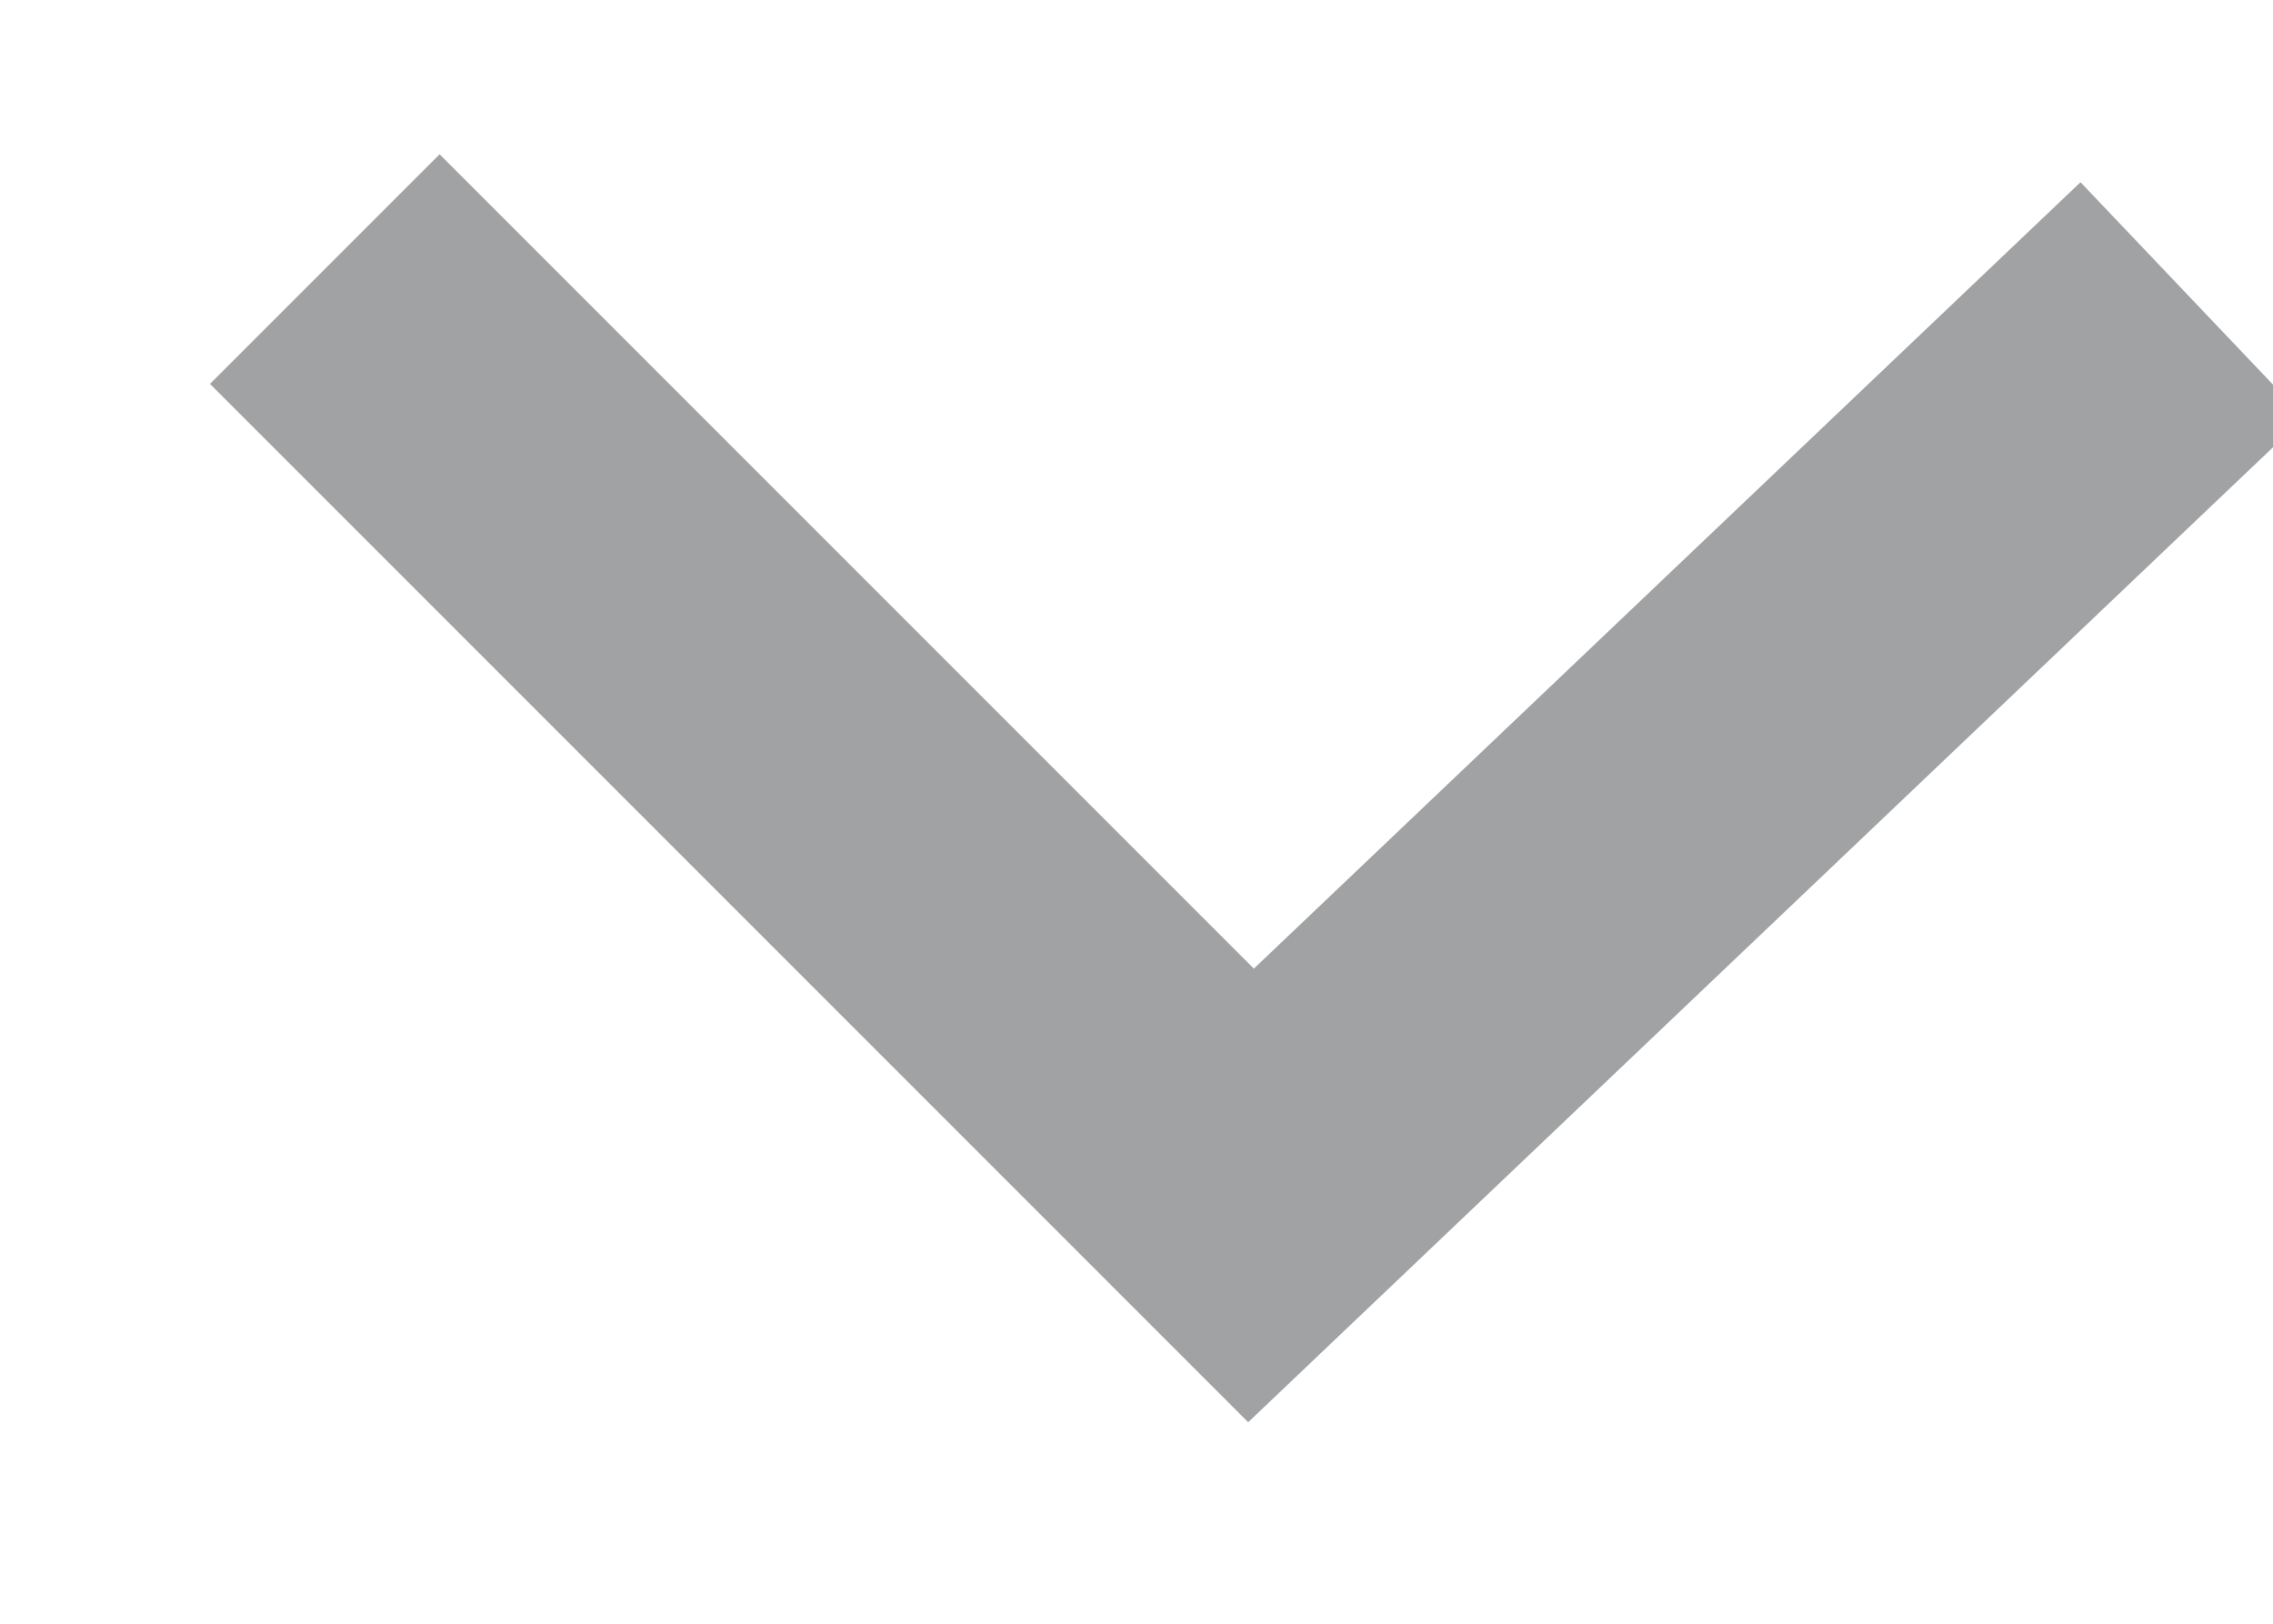 <?xml version="1.0" encoding="UTF-8"?>
<svg width="7px" height="5px" viewBox="0 0 7 5" version="1.1" xmlns="http://www.w3.org/2000/svg" xmlns:xlink="http://www.w3.org/1999/xlink">
    <!-- Generator: Sketch 49 (51002) - http://www.bohemiancoding.com/sketch -->
    <title>selected_title</title>
    <desc>Created with Sketch.</desc>
    <defs></defs>
    <g id="切图" stroke="none" stroke-width="1" fill="none" fill-rule="evenodd" opacity="0.8">
        <g id="Artboard" transform="translate(-793, -559)" stroke="#898B8D">
            <polyline id="selected_title" transform="translate(796.876, 559.876) rotate(-45) translate(-796.876, -559.876) " points="798.876 561.943 794.876 561.843 794.876 557.809"></polyline>
        </g>
    </g>
</svg>